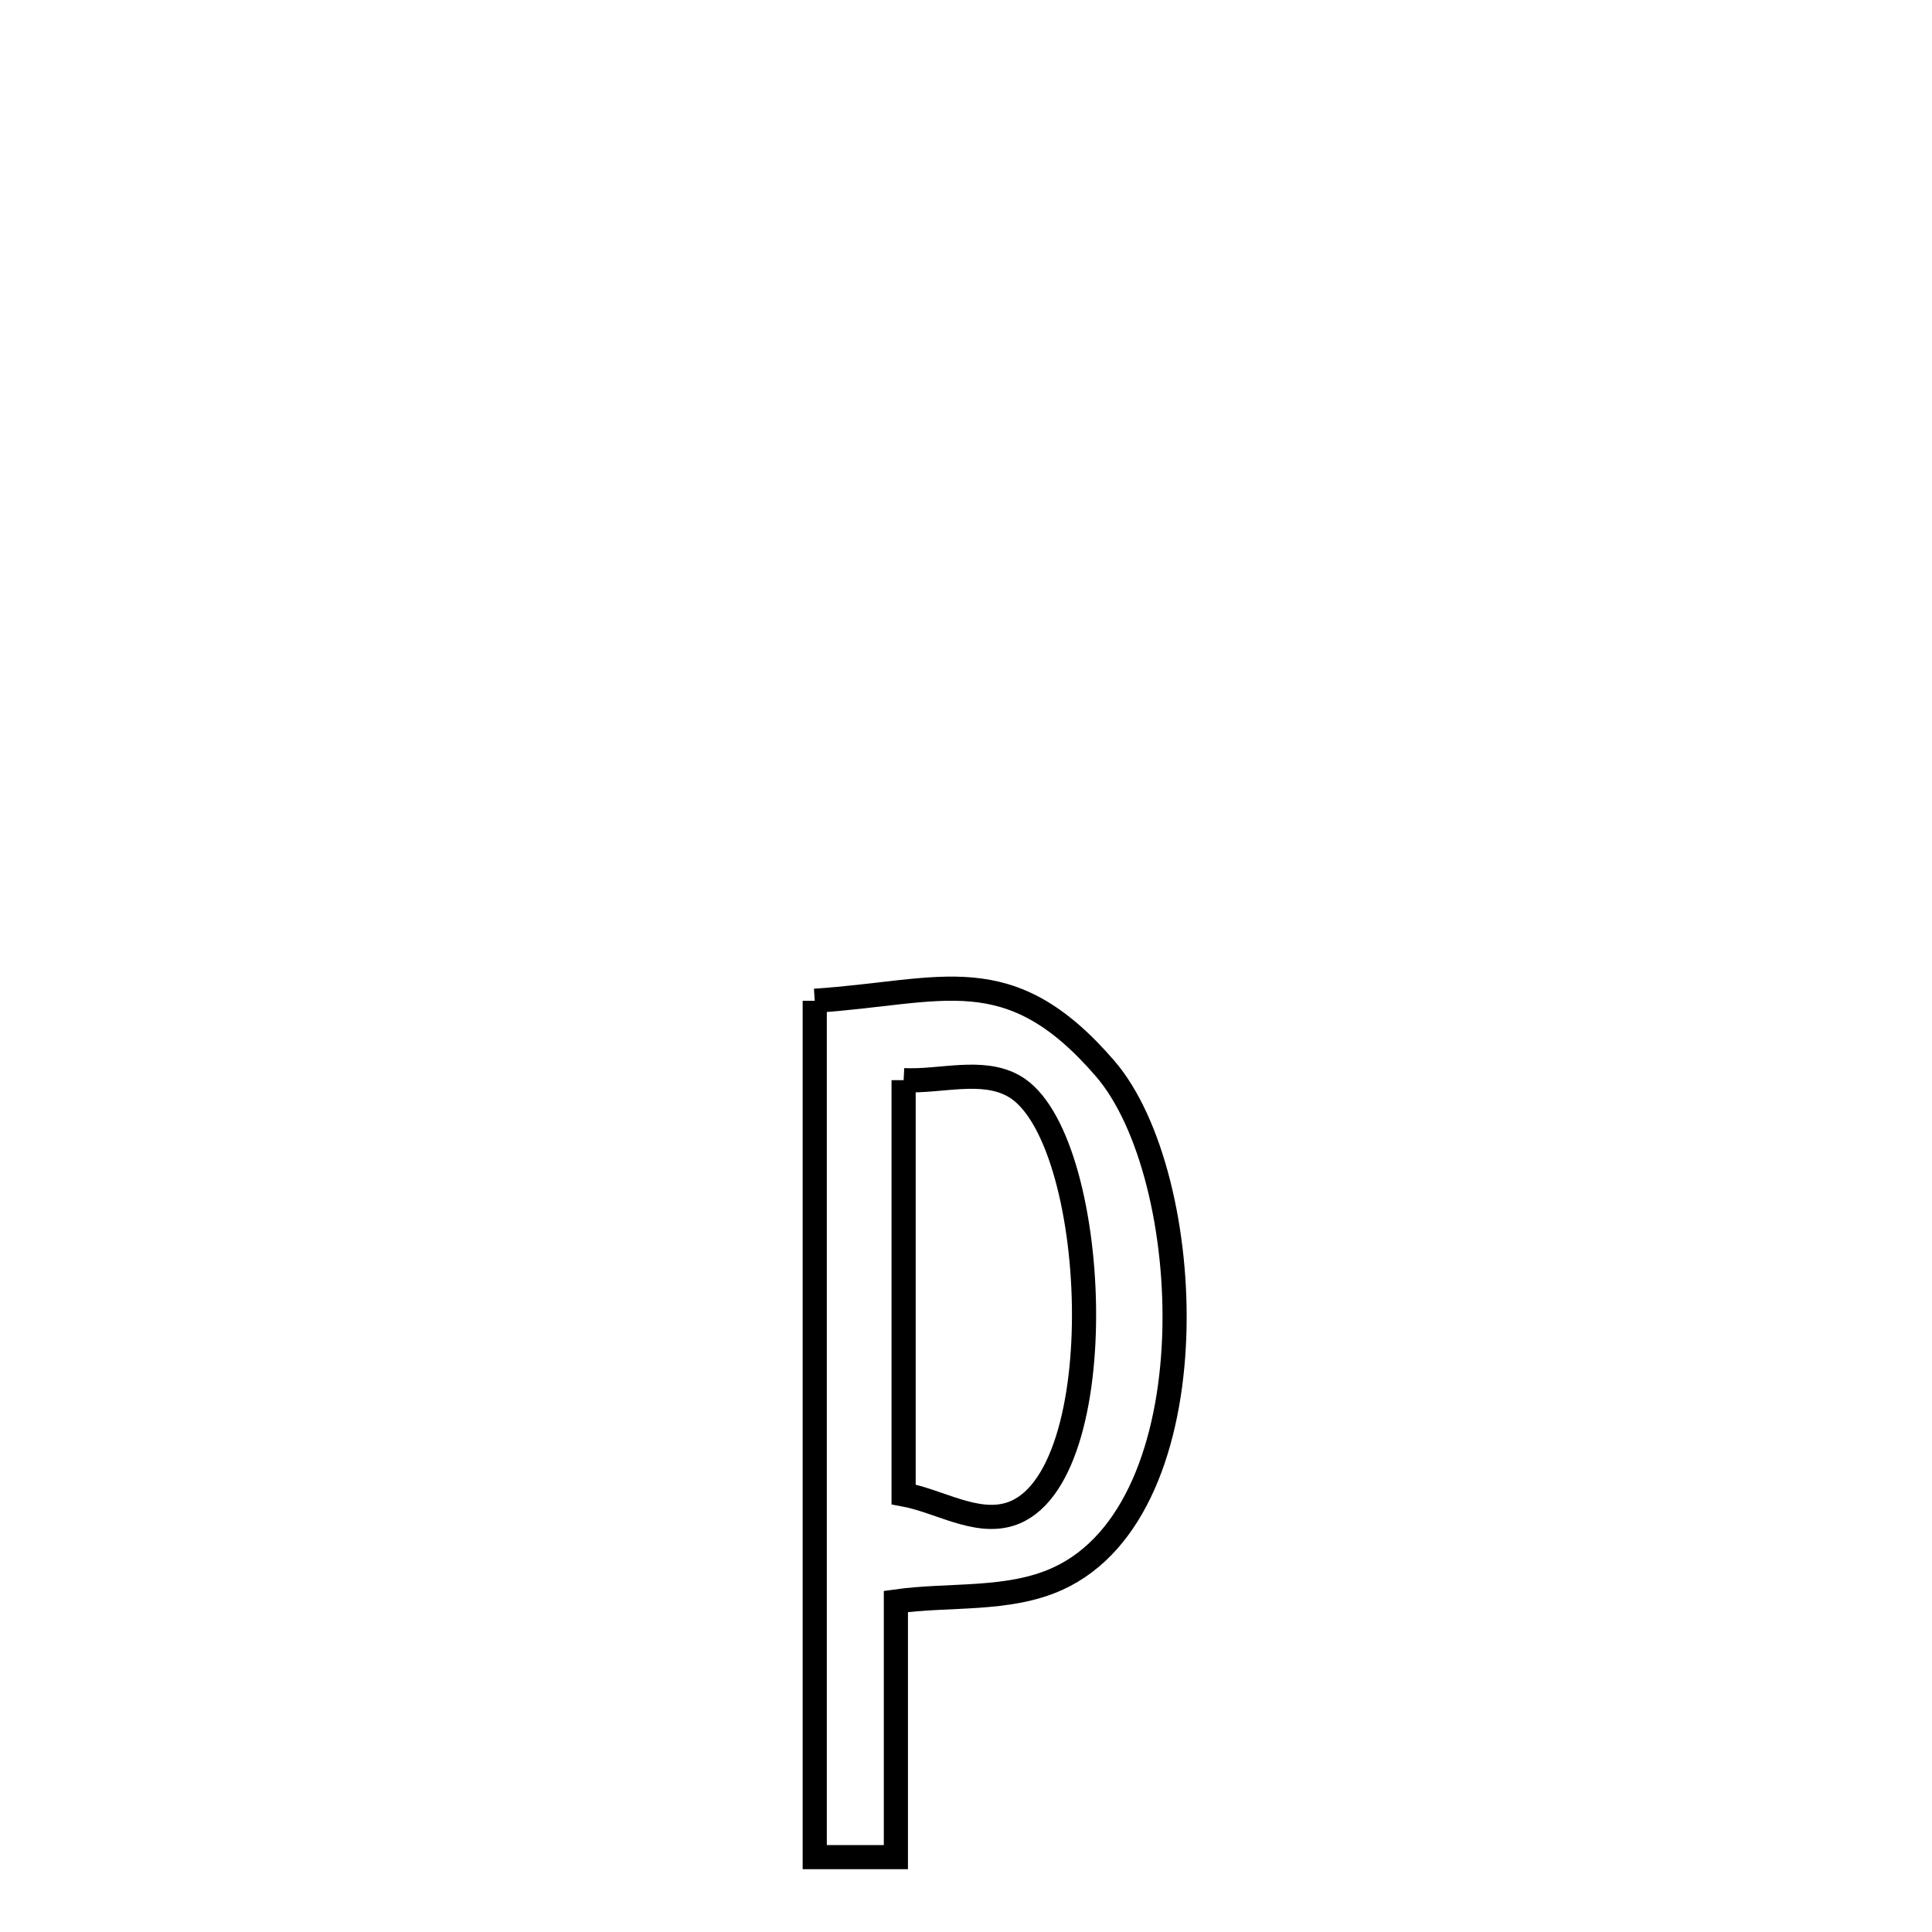 <svg xmlns="http://www.w3.org/2000/svg" viewBox="0.0 0.0 24.0 24.0" height="200px" width="200px"><path fill="none" stroke="black" stroke-width=".3" stroke-opacity="1.0"  filling="0" d="M10.121 12.432 L10.121 12.432 C11.71 12.327 12.53 11.884 13.728 13.274 C14.873 14.601 15.069 18.735 13.138 19.612 C12.522 19.892 11.799 19.8 11.129 19.894 L11.129 19.894 C11.129 19.897 11.129 23.069 11.129 23.07 L11.129 23.07 C10.793 23.07 10.457 23.07 10.121 23.07 L10.121 23.07 C10.121 21.297 10.121 19.524 10.121 17.751 C10.121 15.978 10.121 14.205 10.121 12.432 L10.121 12.432"></path>
<path fill="none" stroke="black" stroke-width=".3" stroke-opacity="1.0"  filling="0" d="M11.225 13.418 L11.225 13.418 C11.681 13.442 12.196 13.267 12.594 13.491 C13.666 14.094 13.861 18.393 12.549 18.809 C12.121 18.944 11.666 18.645 11.225 18.564 L11.225 18.564 C11.225 16.848 11.225 15.133 11.225 13.418 L11.225 13.418"></path></svg>